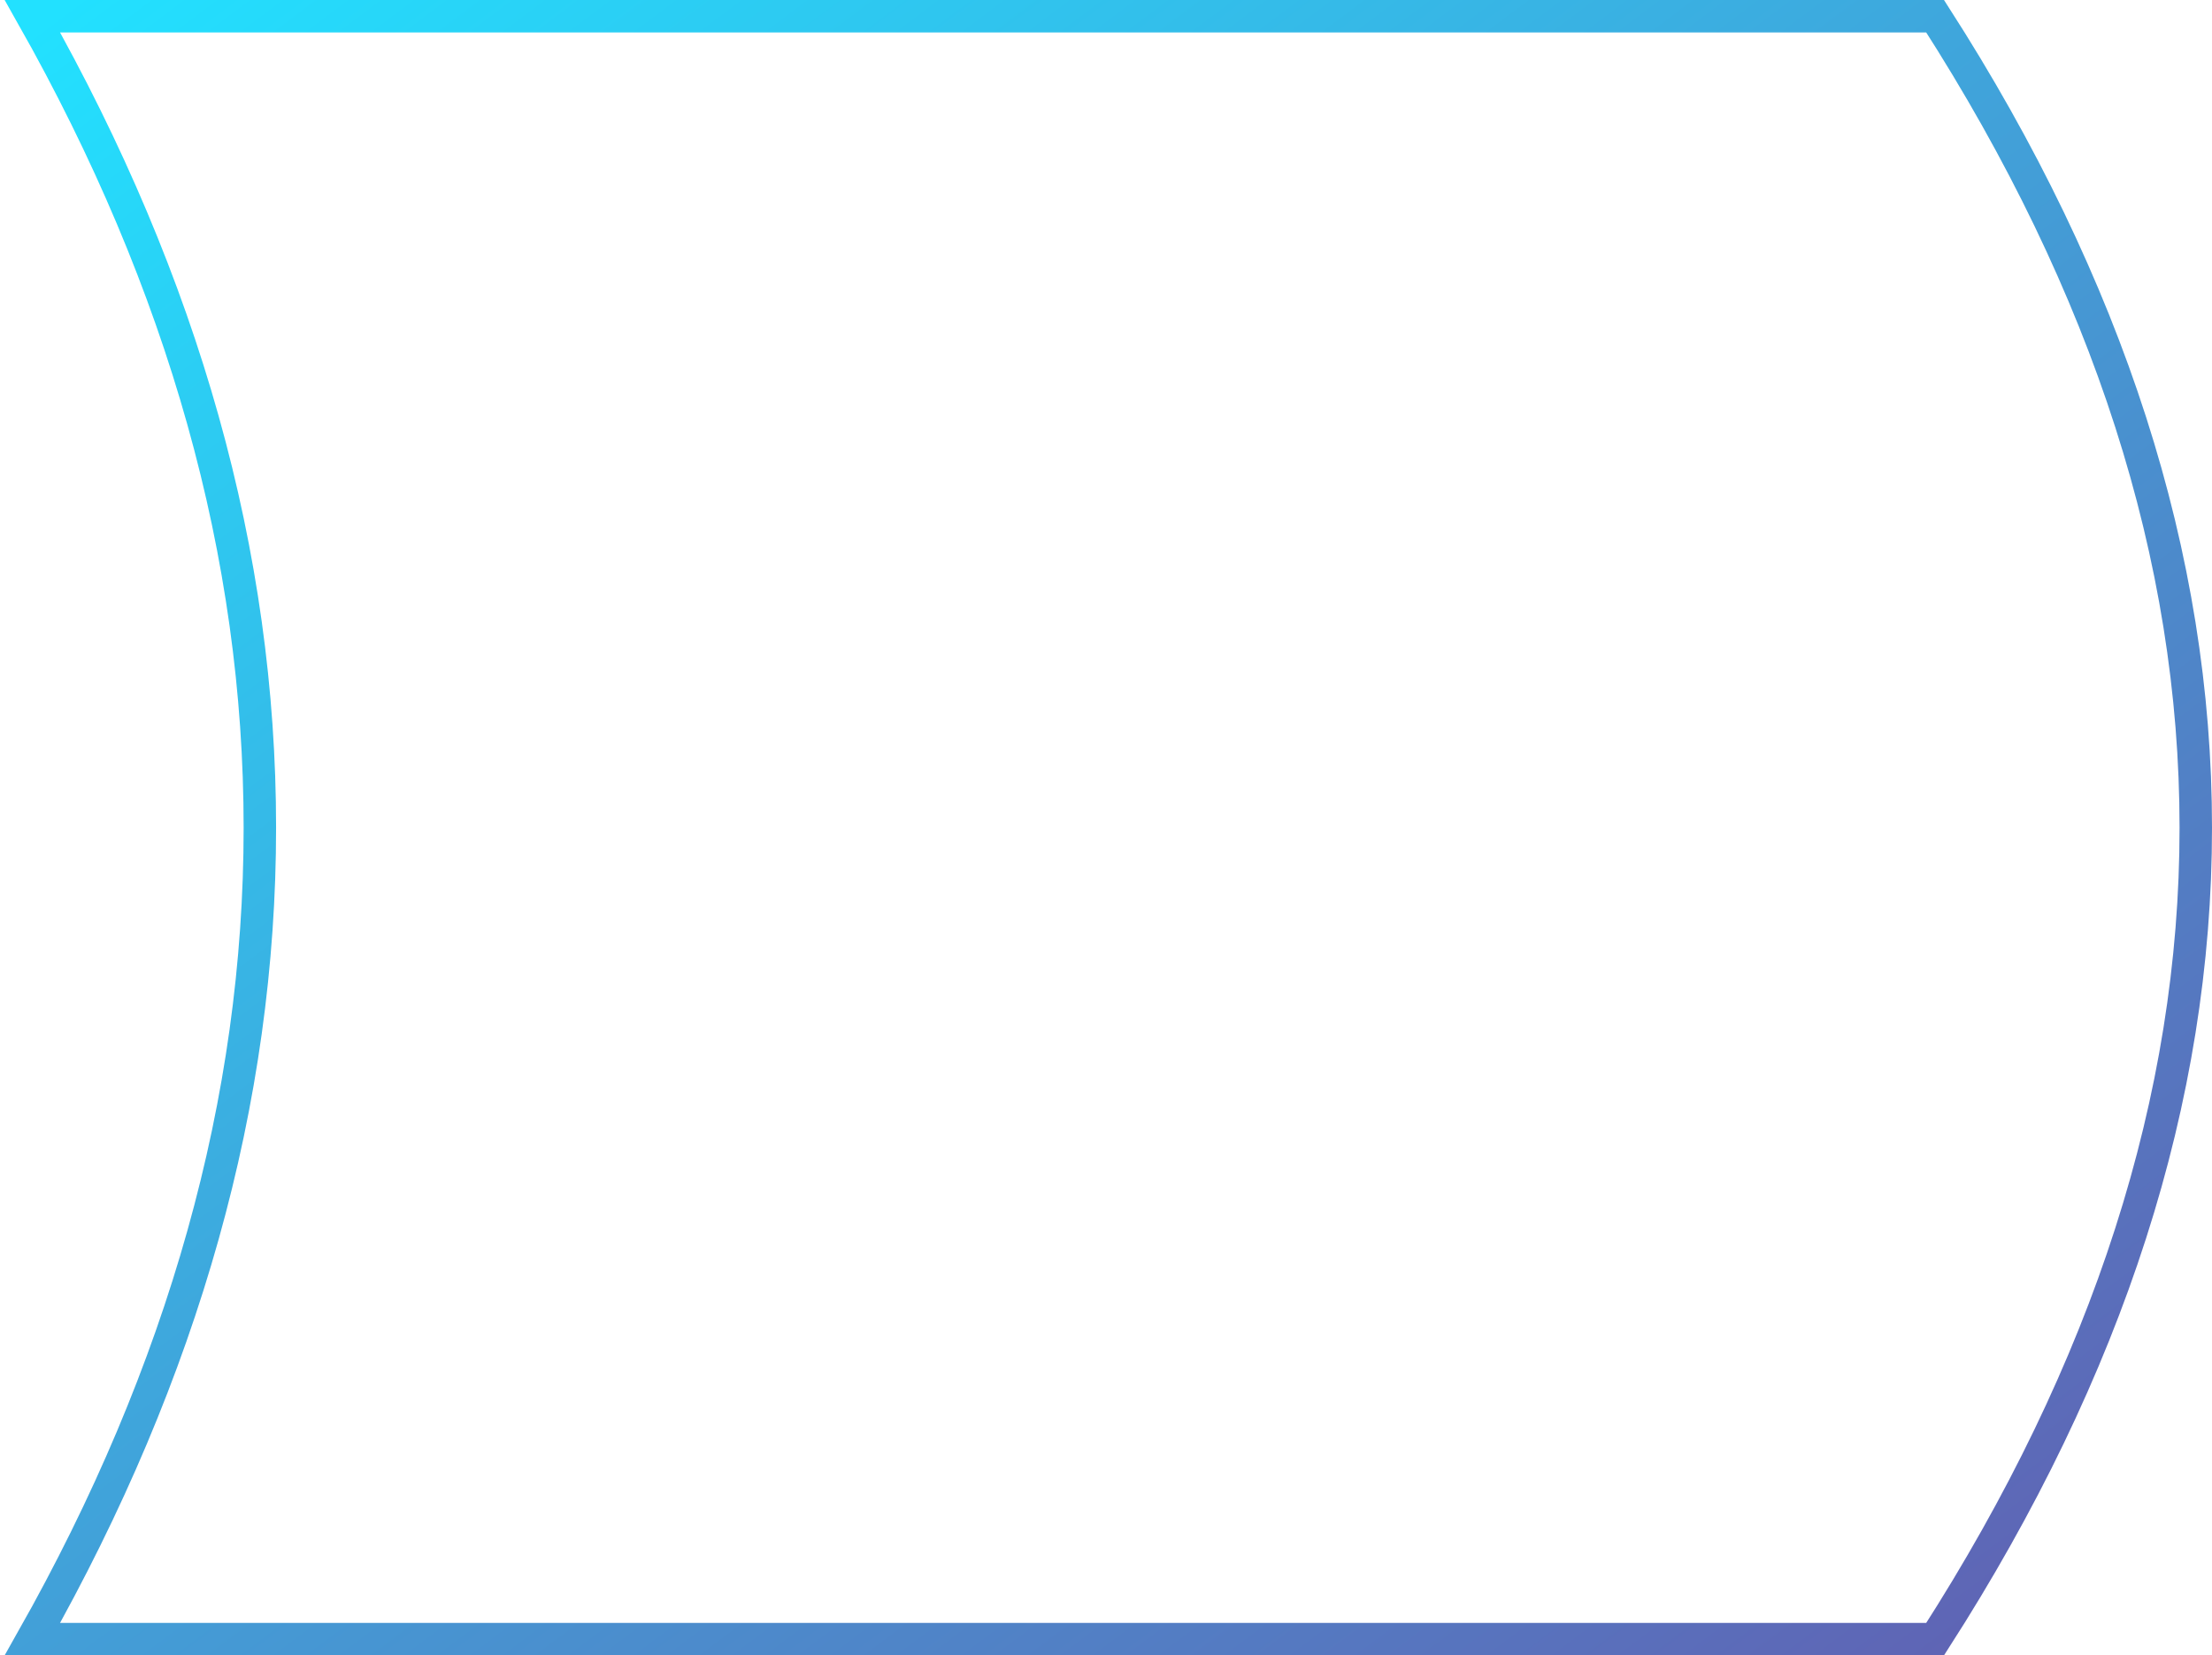 <?xml version="1.0" encoding="UTF-8"?>
<svg width="409px" height="306px" viewBox="0 0 409 306" version="1.1" xmlns="http://www.w3.org/2000/svg" xmlns:xlink="http://www.w3.org/1999/xlink">
    <!-- Generator: Sketch 51.3 (57544) - http://www.bohemiancoding.com/sketch -->
    <title>hiw-shape-lg-2</title>
    <desc>Created with Sketch.</desc>
    <defs>
        <linearGradient x1="100%" y1="3.77401763e-30%" x2="6.66133815e-14%" y2="100%" id="linearGradient-1">
            <stop stop-color="#22E1FF" offset="0%"></stop>
            <stop stop-color="#625EB1" offset="100%"></stop>
        </linearGradient>
    </defs>
    <g id="Landing" stroke="none" stroke-width="1" fill="none" fill-rule="evenodd">
        <g id="Desktop" transform="translate(-518, -1080)" stroke="url(#linearGradient-1)" stroke-width="6">
            <g id="How-it-works" transform="translate(0, 809)">
                <g id="HIW-artists">
                    <g id="Group-2" transform="translate(144, 274)">
                        <g id="2" transform="translate(380, 0)">
                            <path d="M50,-50 C99.597,-21.968 149.597,-7.953 200,-7.953 C250.403,-7.953 300.403,-21.968 350,-50 L350,301.807 C300,333.936 250,350 200,350 C150,350 100,333.936 50,301.807 L50,-50 Z" id="hiw-shape-lg-2" transform="translate(200, 150) rotate(-90) translate(-200, -150) "></path>
                        </g>
                    </g>
                </g>
            </g>
        </g>
    </g>
</svg>